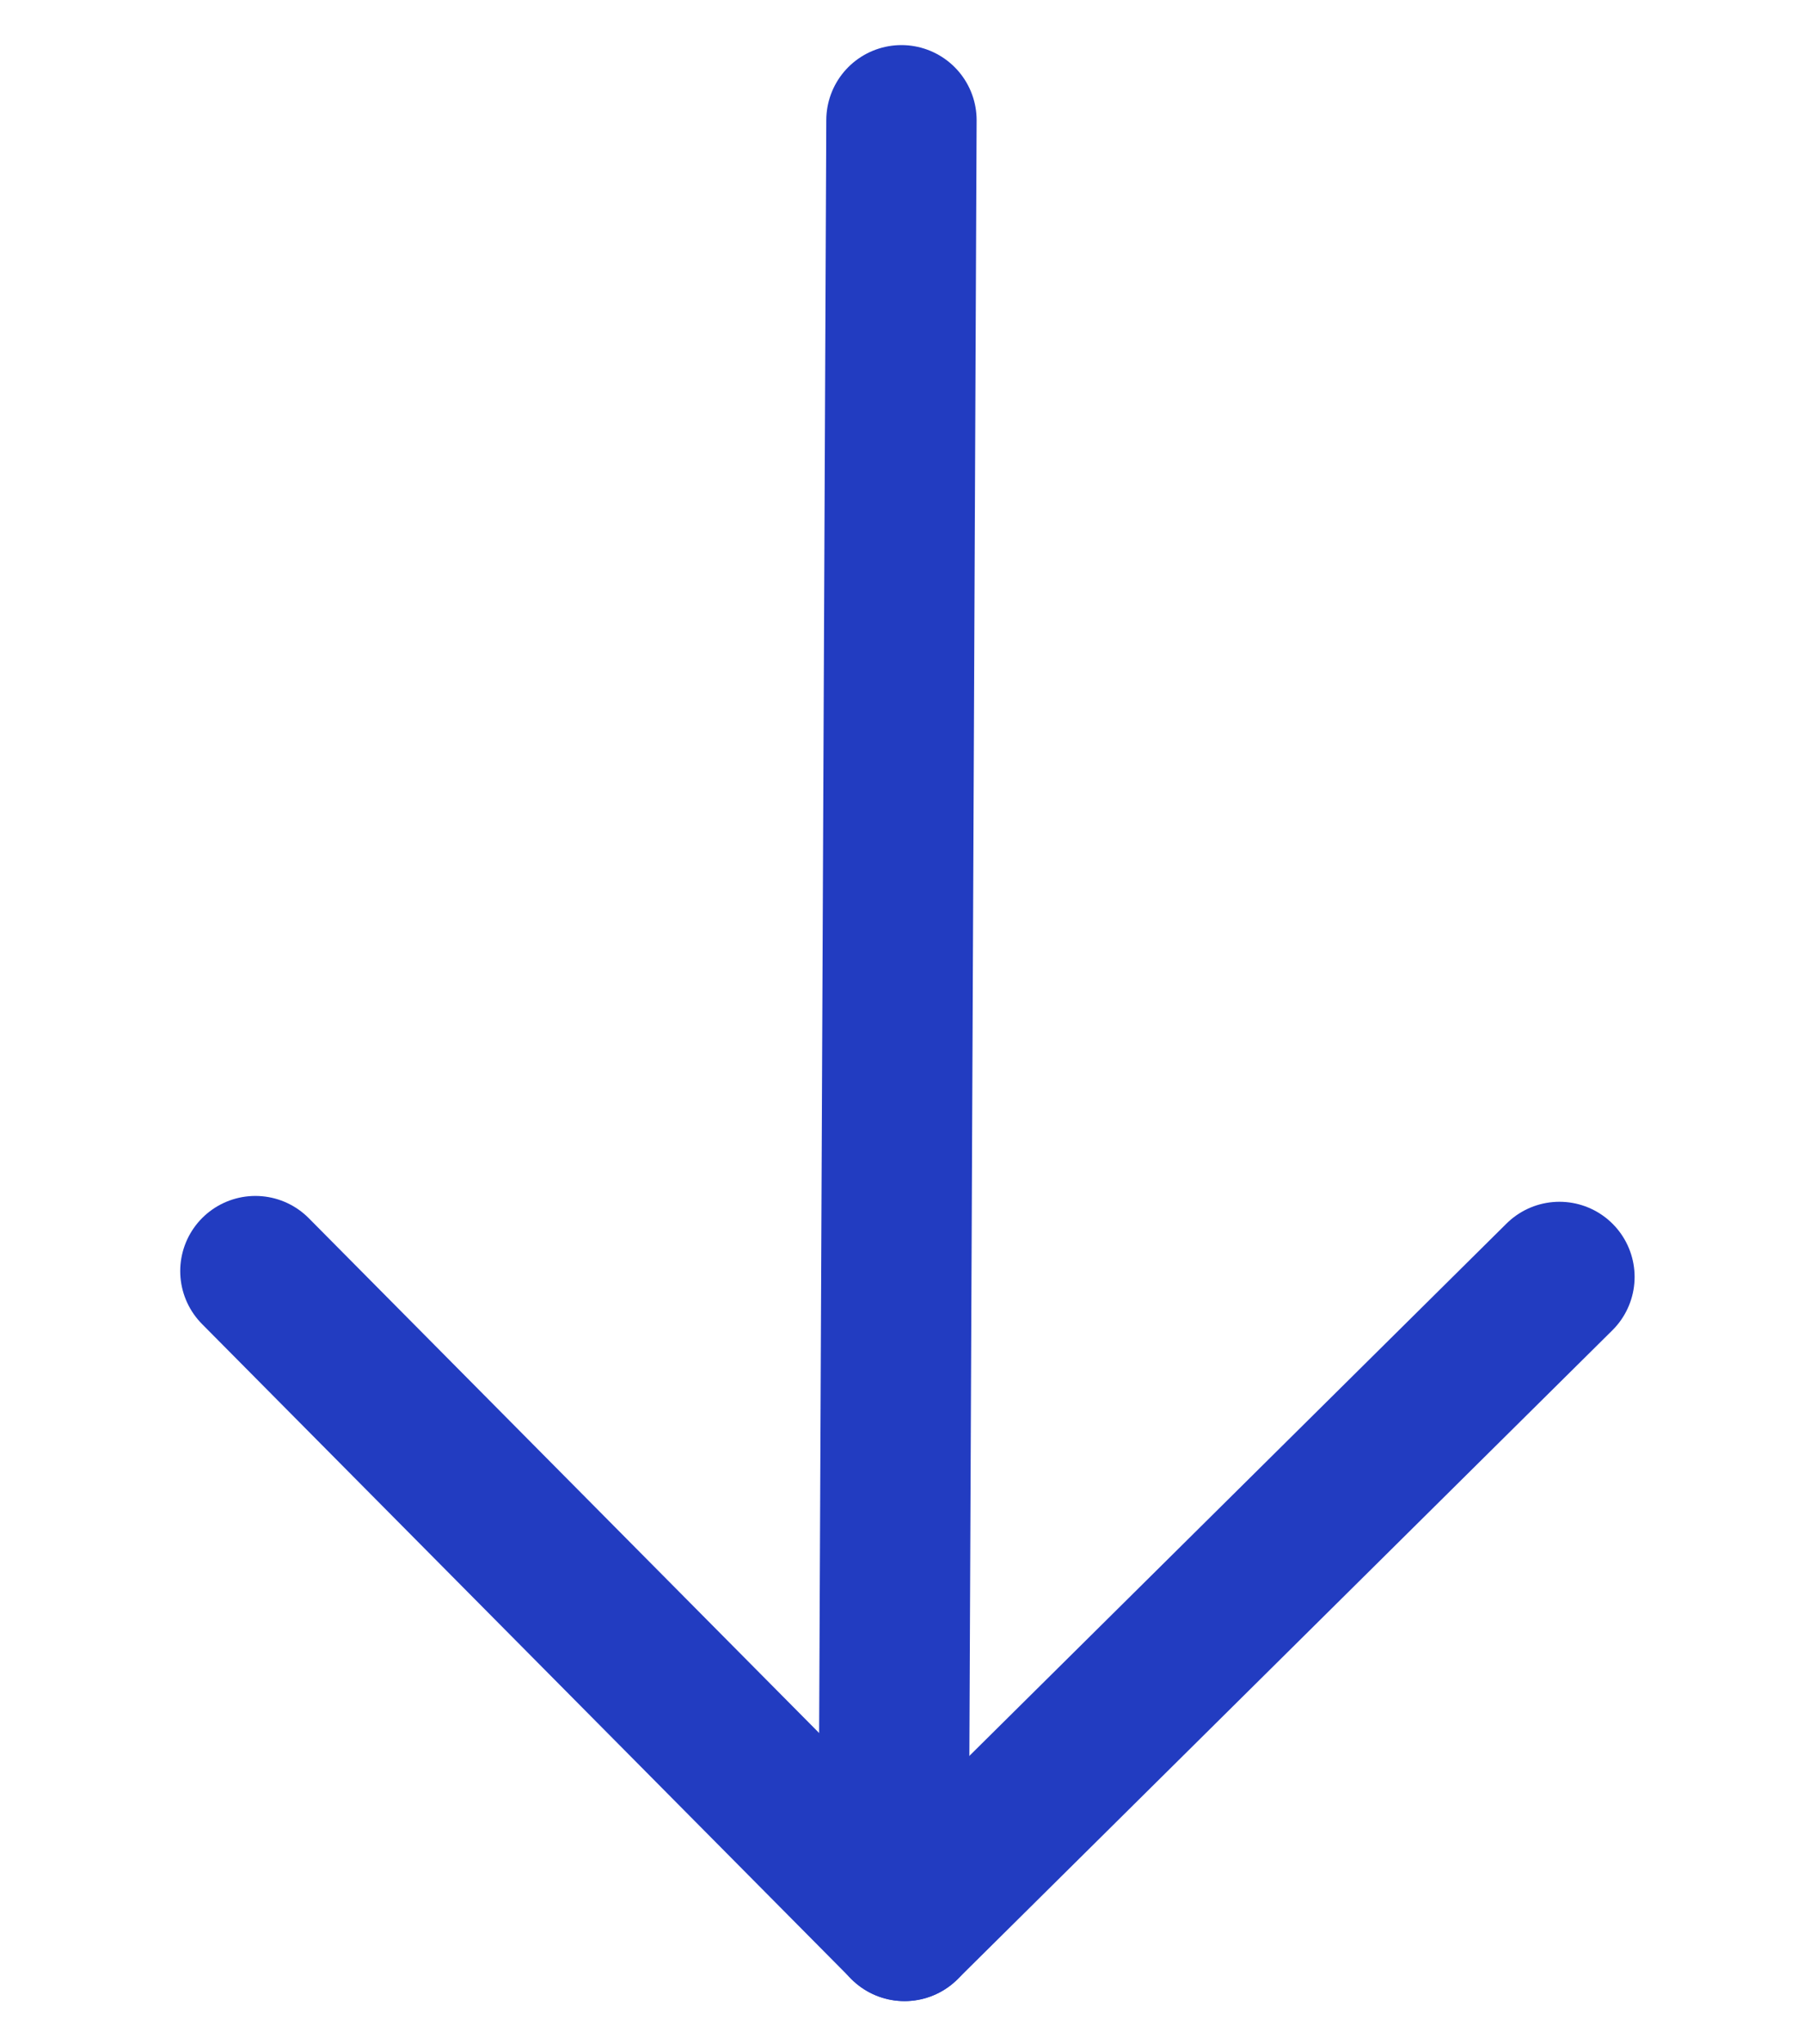 <svg width="30" height="34" viewBox="0 0 30 34" fill="none" xmlns="http://www.w3.org/2000/svg">
<path d="M14.861 31.28L14.991 2" stroke="#223CC1" stroke-width="2.5" stroke-linecap="round" stroke-linejoin="round"/>
<path d="M25.933 21.238L15.042 32.033" stroke="#223CC1" stroke-width="2.5" stroke-linecap="round" stroke-linejoin="round"/>
<path d="M4.247 21.141L15.042 32.032" stroke="#223CC1" stroke-width="2.5" stroke-linecap="round" stroke-linejoin="round"/>
</svg>

